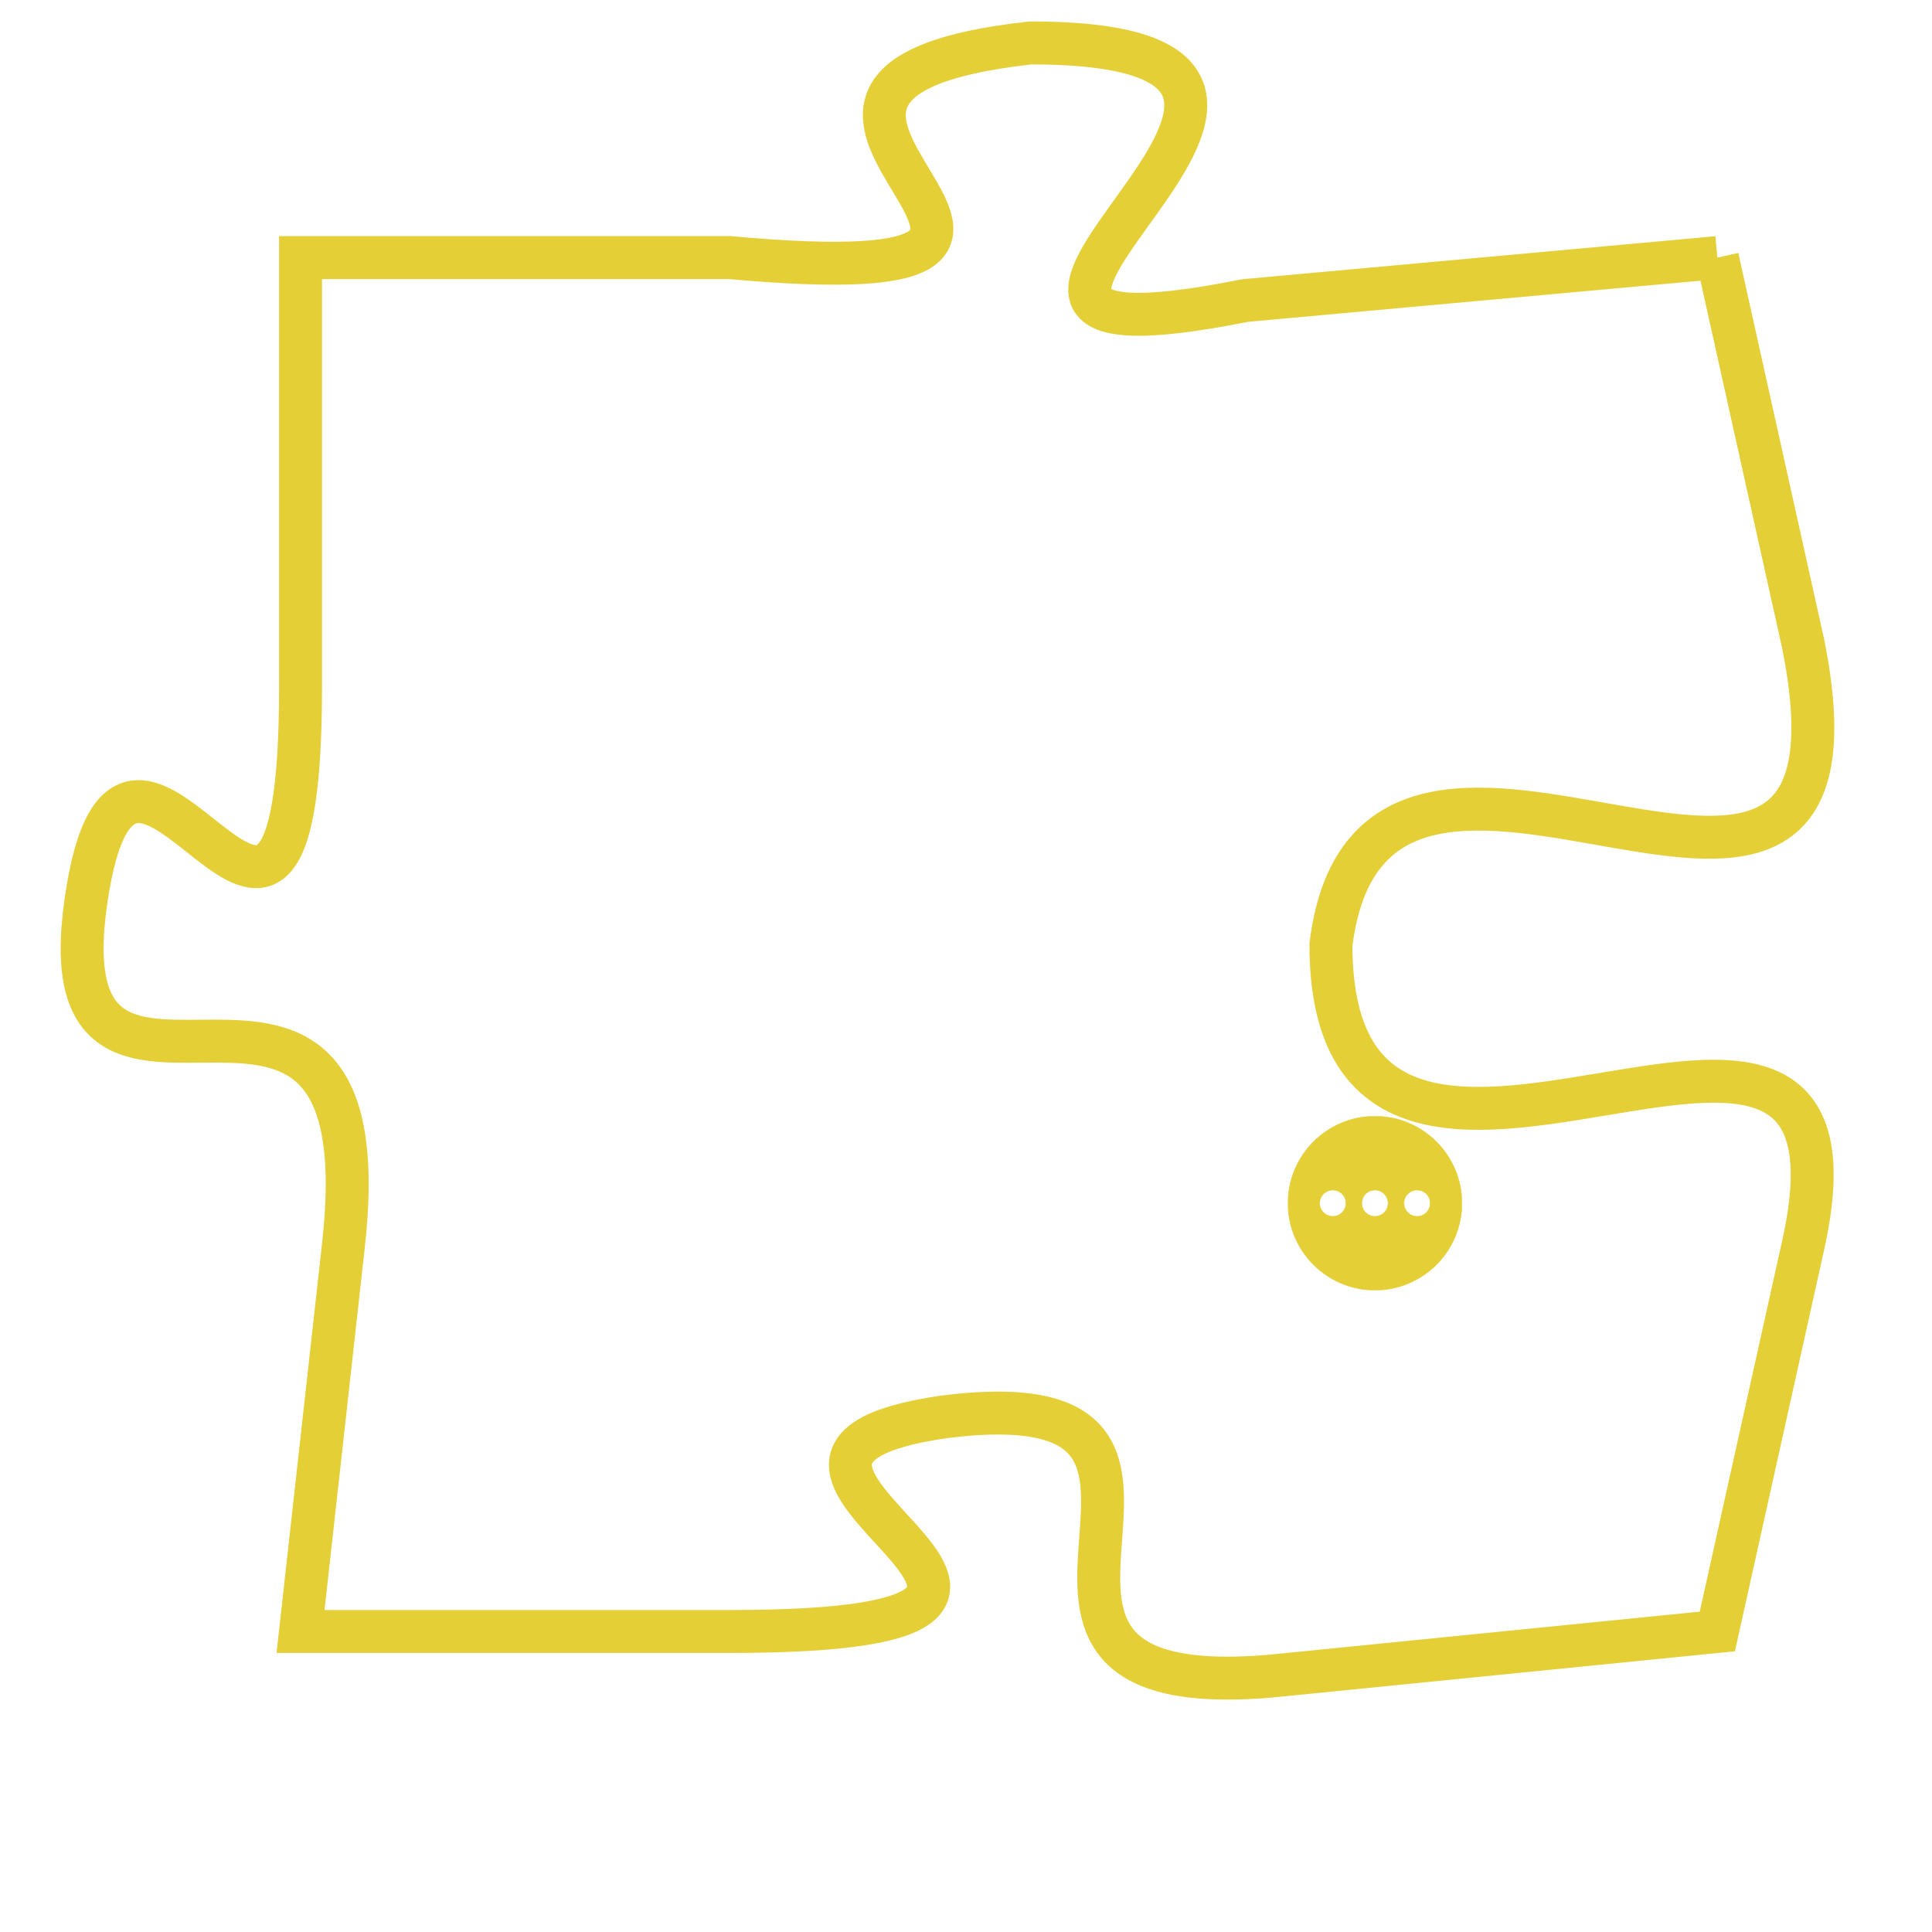 <svg version="1.1" xmlns="http://www.w3.org/2000/svg" xmlns:xlink="http://www.w3.org/1999/xlink" fill="transparent" x="0" y="0" width="350" height="350" preserveAspectRatio="xMinYMin slice"><style type="text/css">.links{fill:transparent;stroke: #E4CF37;}.links:hover{fill:#63D272; opacity:0.4;}</style><defs><g id="allt"><path id="t8808" d="M3267,2144 L3256,2145 C3246,2147 3261,2139 3251,2139 C3242,2140 3255,2145 3244,2144 L3234,2144 3234,2144 L3234,2154 C3234,2164 3230,2152 3229,2159 C3228,2166 3236,2158 3235,2167 L3234,2176 3234,2176 L3244,2176 C3255,2176 3242,2172 3249,2171 C3257,2170 3248,2178 3257,2177 L3267,2176 3267,2176 L3269,2167 C3271,2158 3258,2169 3258,2160 C3259,2152 3271,2163 3269,2153 L3267,2144"/></g><clipPath id="c" clipRule="evenodd" fill="transparent"><use href="#t8808"/></clipPath></defs><svg viewBox="3227 2138 45 41" preserveAspectRatio="xMinYMin meet"><svg width="4380" height="2430"><g><image crossorigin="anonymous" x="0" y="0" href="https://nftpuzzle.license-token.com/assets/completepuzzle.svg" width="100%" height="100%" /><g class="links"><use href="#t8808"/></g></g></svg><svg x="3257" y="2164" height="9%" width="9%" viewBox="0 0 330 330"><g><a xlink:href="https://nftpuzzle.license-token.com/" class="links"><title>See the most innovative NFT based token software licensing project</title><path fill="#E4CF37" id="more" d="M165,0C74.019,0,0,74.019,0,165s74.019,165,165,165s165-74.019,165-165S255.981,0,165,0z M85,190 c-13.785,0-25-11.215-25-25s11.215-25,25-25s25,11.215,25,25S98.785,190,85,190z M165,190c-13.785,0-25-11.215-25-25 s11.215-25,25-25s25,11.215,25,25S178.785,190,165,190z M245,190c-13.785,0-25-11.215-25-25s11.215-25,25-25 c13.785,0,25,11.215,25,25S258.785,190,245,190z"></path></a></g></svg></svg></svg>